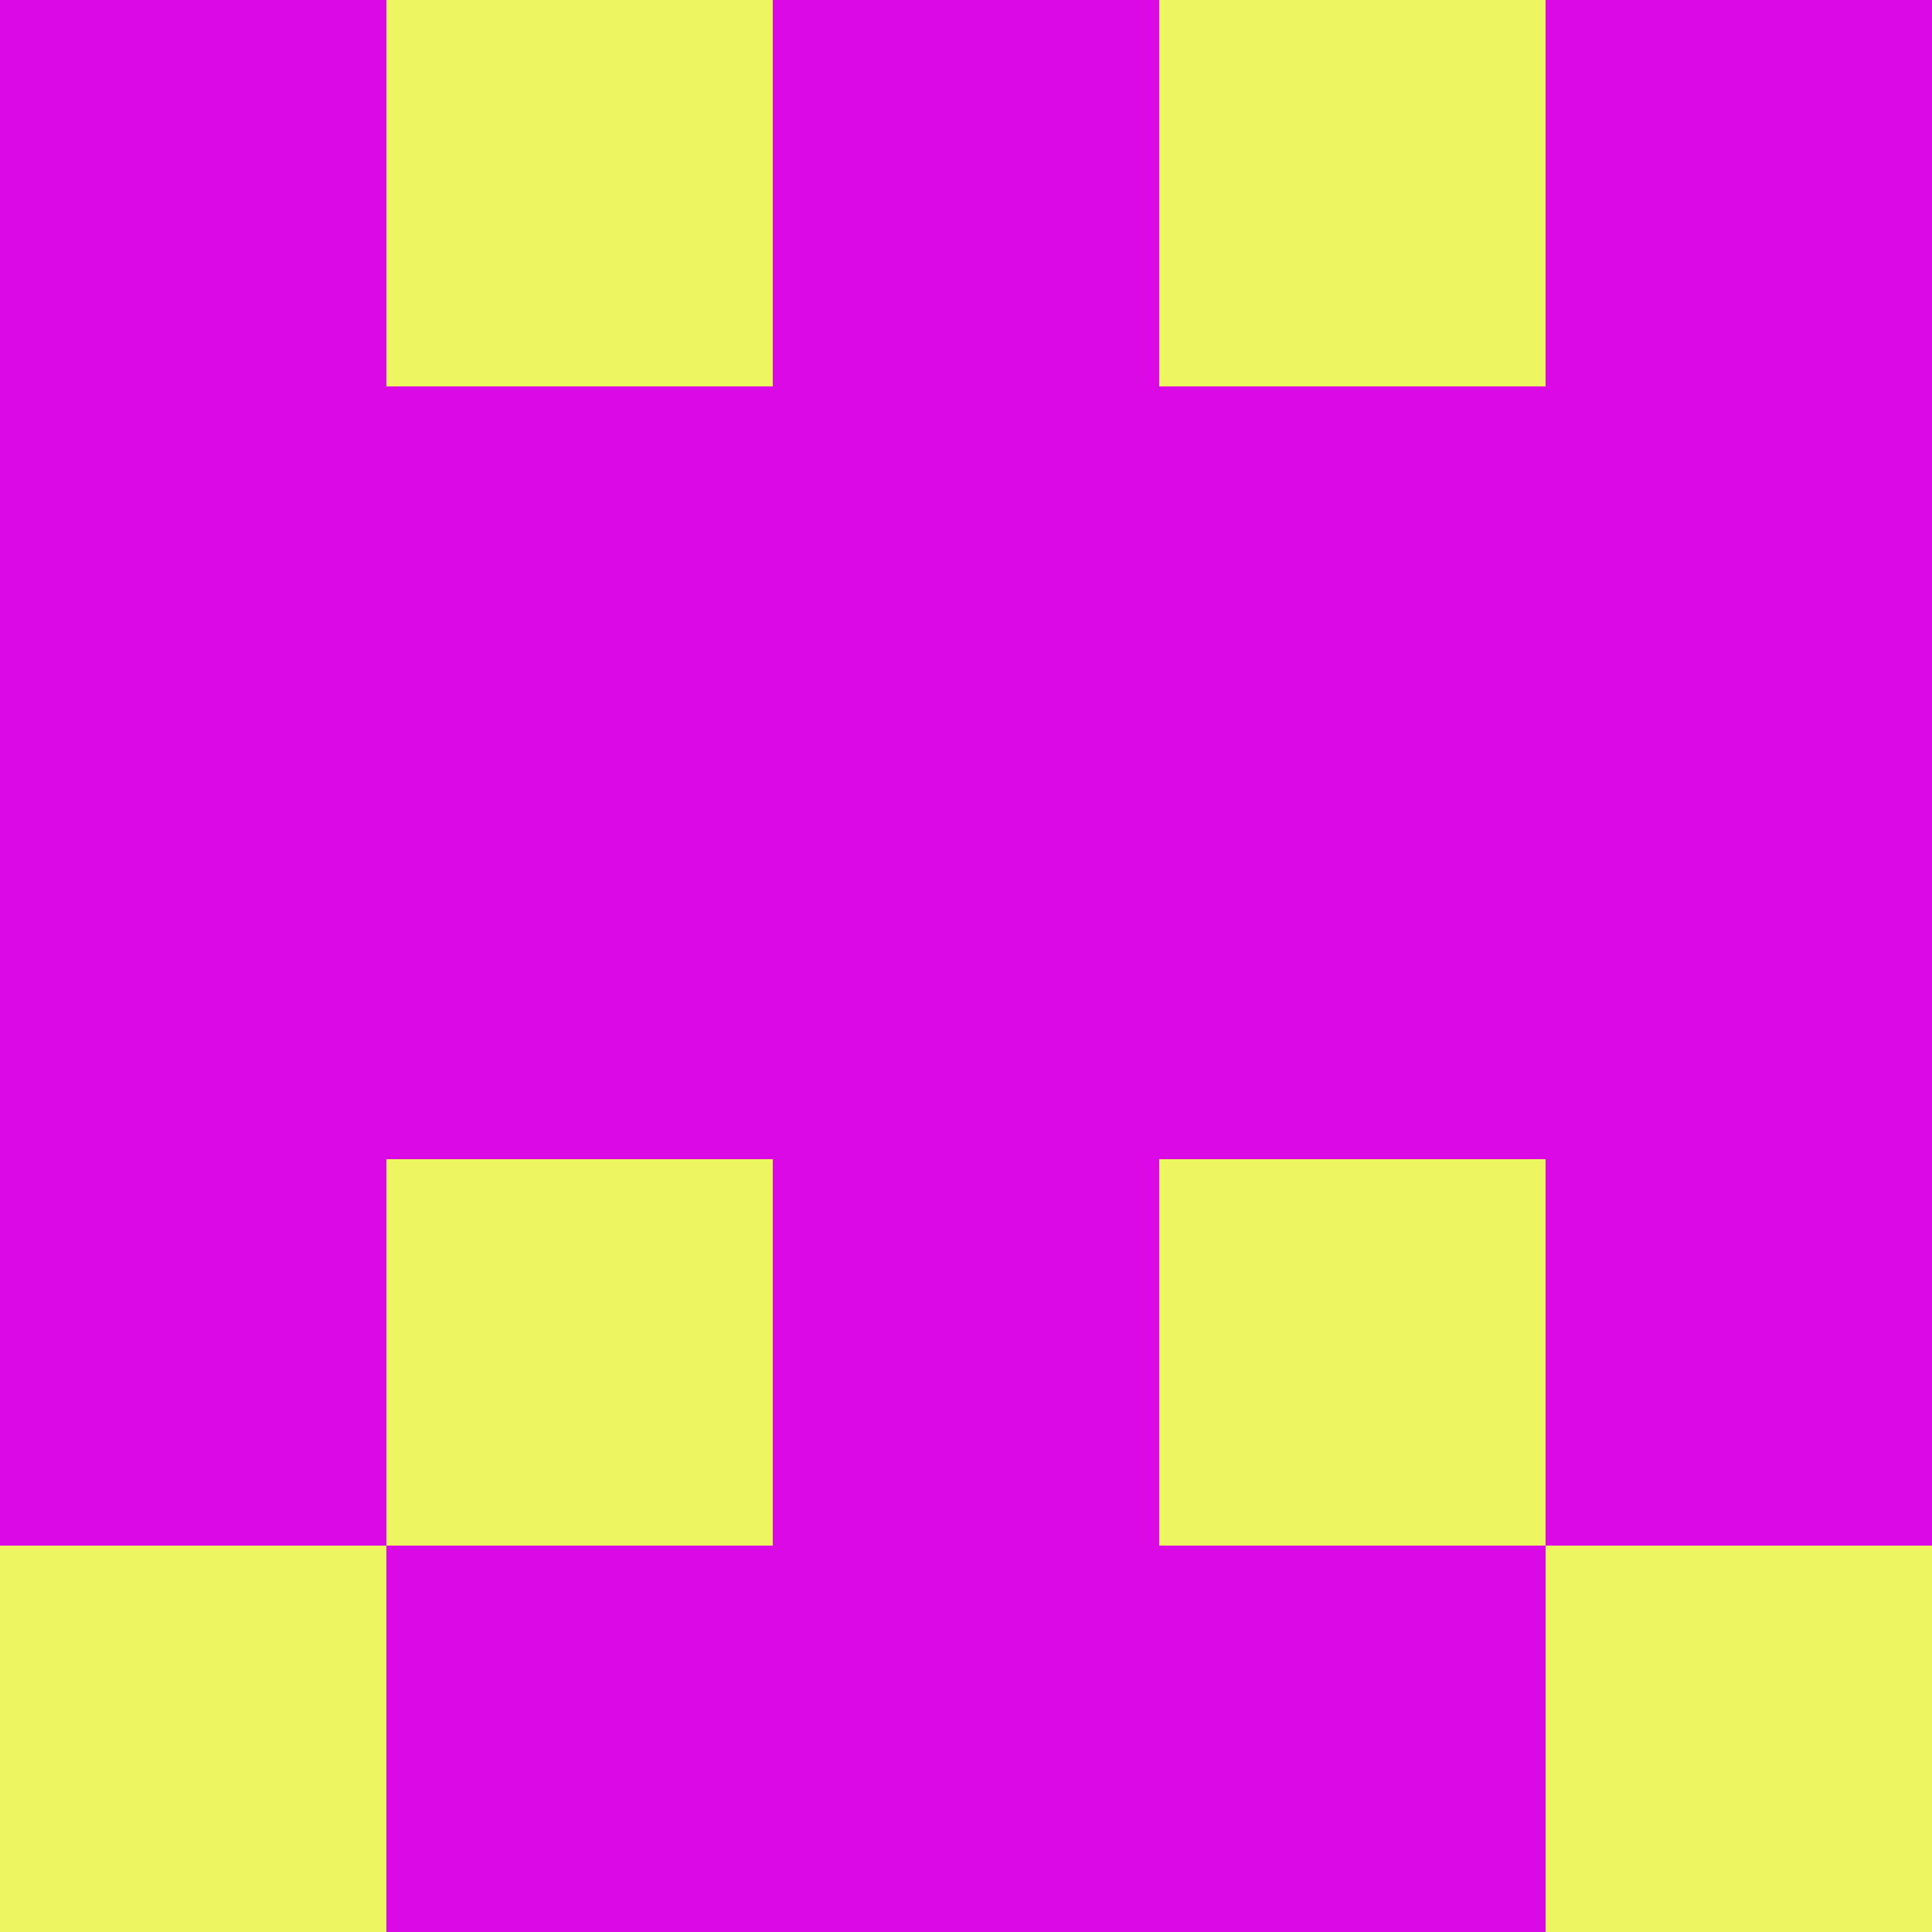 <?xml version="1.0" encoding="utf-8"?>
<!DOCTYPE svg PUBLIC "-//W3C//DTD SVG 20010904//EN"
        "http://www.w3.org/TR/2001/REC-SVG-20010904/DTD/svg10.dtd">
<svg viewBox="0 0 5 5" height="100" width="100" xml:lang="fr"
     xmlns="http://www.w3.org/2000/svg"
     xmlns:xlink="http://www.w3.org/1999/xlink">
            <rect x="0" y="0" width="5" height="5" fill="#333333" stroke="none"/>
            <rect x="0" y="0" height="1" width="1" fill="#DB09E6"/>
        <rect x="4" y="0" height="1" width="1" fill="#DB09E6"/>
        <rect x="1" y="0" height="1" width="1" fill="#EDF660"/>
        <rect x="3" y="0" height="1" width="1" fill="#EDF660"/>
        <rect x="2" y="0" height="1" width="1" fill="#DB09E6"/>
                <rect x="0" y="1" height="1" width="1" fill="#DB09E6"/>
        <rect x="4" y="1" height="1" width="1" fill="#DB09E6"/>
        <rect x="1" y="1" height="1" width="1" fill="#DB09E6"/>
        <rect x="3" y="1" height="1" width="1" fill="#DB09E6"/>
        <rect x="2" y="1" height="1" width="1" fill="#DB09E6"/>
                <rect x="0" y="2" height="1" width="1" fill="#DB09E6"/>
        <rect x="4" y="2" height="1" width="1" fill="#DB09E6"/>
        <rect x="1" y="2" height="1" width="1" fill="#DB09E6"/>
        <rect x="3" y="2" height="1" width="1" fill="#DB09E6"/>
        <rect x="2" y="2" height="1" width="1" fill="#DB09E6"/>
                <rect x="0" y="3" height="1" width="1" fill="#DB09E6"/>
        <rect x="4" y="3" height="1" width="1" fill="#DB09E6"/>
        <rect x="1" y="3" height="1" width="1" fill="#EDF660"/>
        <rect x="3" y="3" height="1" width="1" fill="#EDF660"/>
        <rect x="2" y="3" height="1" width="1" fill="#DB09E6"/>
                <rect x="0" y="4" height="1" width="1" fill="#EDF660"/>
        <rect x="4" y="4" height="1" width="1" fill="#EDF660"/>
        <rect x="1" y="4" height="1" width="1" fill="#DB09E6"/>
        <rect x="3" y="4" height="1" width="1" fill="#DB09E6"/>
        <rect x="2" y="4" height="1" width="1" fill="#DB09E6"/>
        </svg>